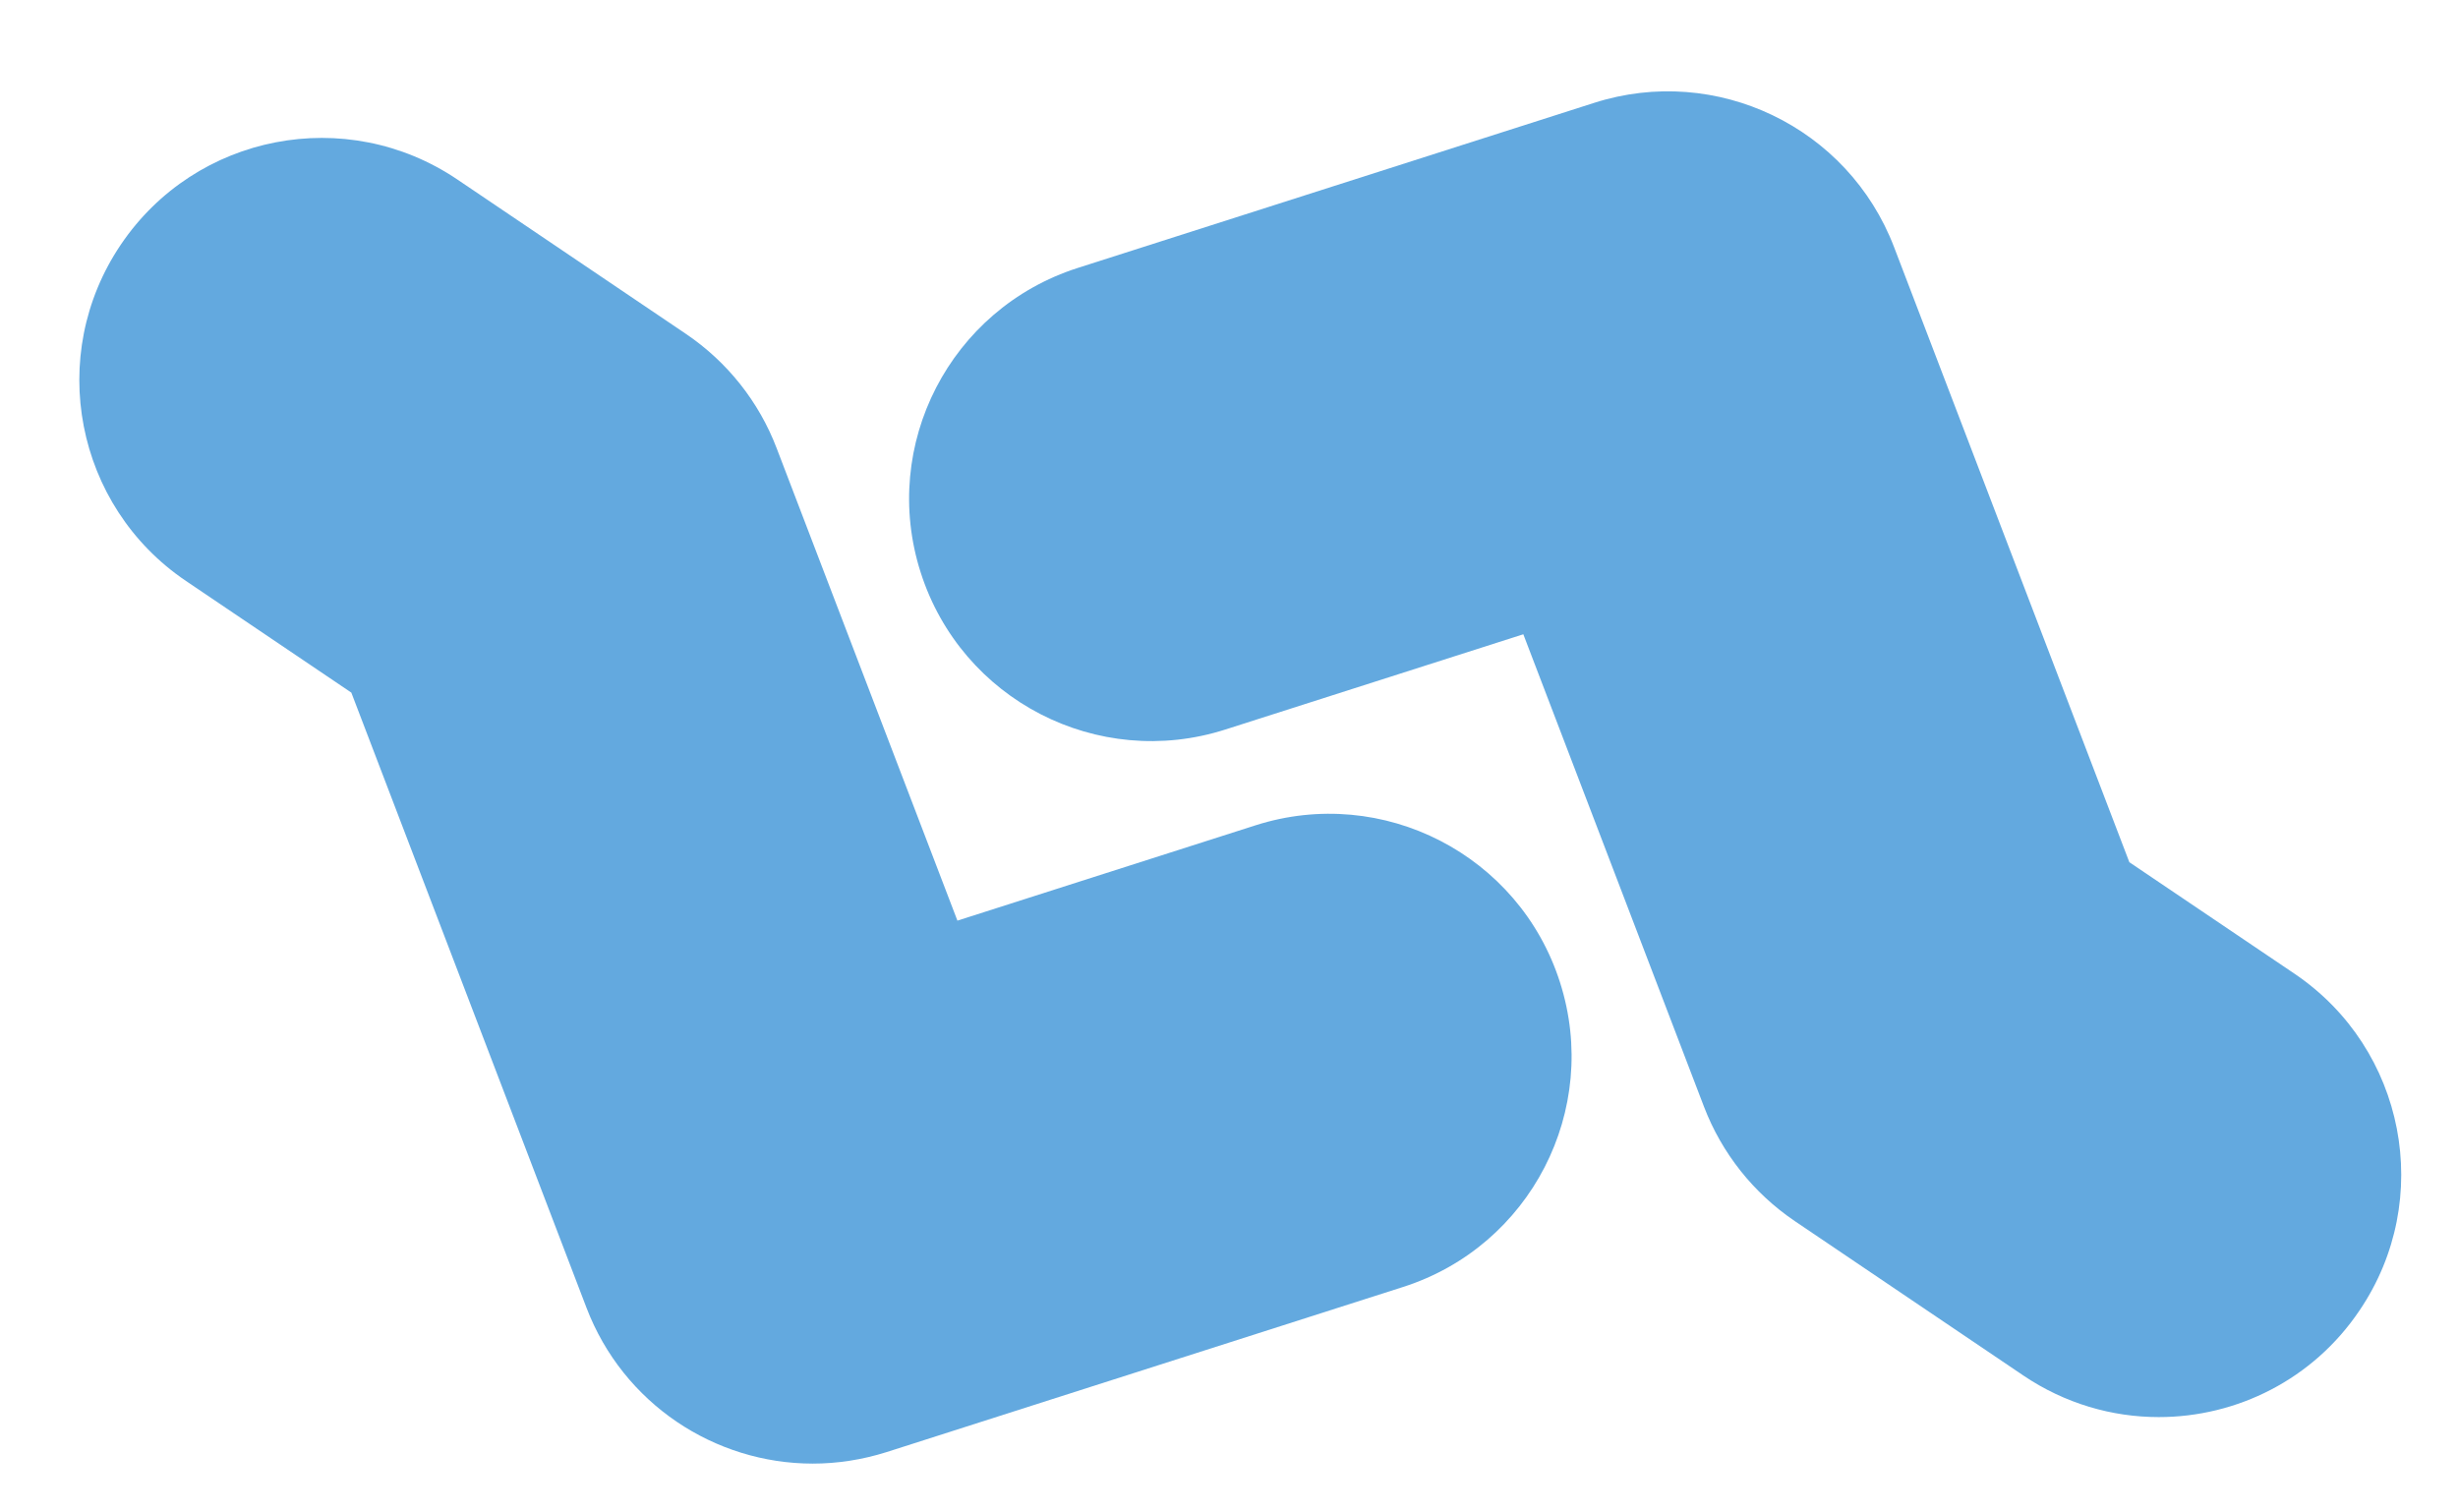 <?xml version="1.0" encoding="utf-8"?>
<!-- Generator: Adobe Illustrator 16.0.0, SVG Export Plug-In . SVG Version: 6.00 Build 0)  -->
<!DOCTYPE svg PUBLIC "-//W3C//DTD SVG 1.1//EN" "http://www.w3.org/Graphics/SVG/1.1/DTD/svg11.dtd">
<svg version="1.1" id="Capa_1" xmlns="http://www.w3.org/2000/svg" xmlns:xlink="http://www.w3.org/1999/xlink" x="0px" y="0px"
	 width="73.7px" height="45.35px" viewBox="0 0 73.7 45.35" enable-background="new 0 0 73.7 45.35" xml:space="preserve">
<g>
	<path fill="#63A9DF" d="M24.37,43.889c-2.936,0-5.684-1.791-6.785-4.674l-7.051-18.446l-4.957-3.347
		c-3.324-2.247-4.199-6.763-1.953-10.088c2.244-3.323,6.76-4.201,10.09-1.951l6.854,4.63c1.236,0.836,2.188,2.032,2.719,3.427
		l5.42,14.167l8.937-2.858c3.819-1.221,7.912,0.886,9.131,4.709c1.223,3.823-0.885,7.913-4.705,9.134l-15.484,4.951
		C25.852,43.775,25.104,43.889,24.37,43.889z"/>
	<path fill="#63A9DF" d="M64.729,42.494c-1.4,0-2.814-0.404-4.063-1.248l-6.854-4.631c-1.236-0.838-2.185-2.031-2.72-3.428
		L45.675,19.02l-8.934,2.856c-3.824,1.223-7.912-0.883-9.135-4.708c-1.224-3.821,0.885-7.91,4.709-9.133l15.479-4.949
		c3.666-1.176,7.621,0.723,8.998,4.325l7.054,18.444l4.957,3.347c3.321,2.247,4.196,6.765,1.948,10.089
		C69.354,41.371,67.063,42.494,64.729,42.494z"/>
</g>
</svg>
